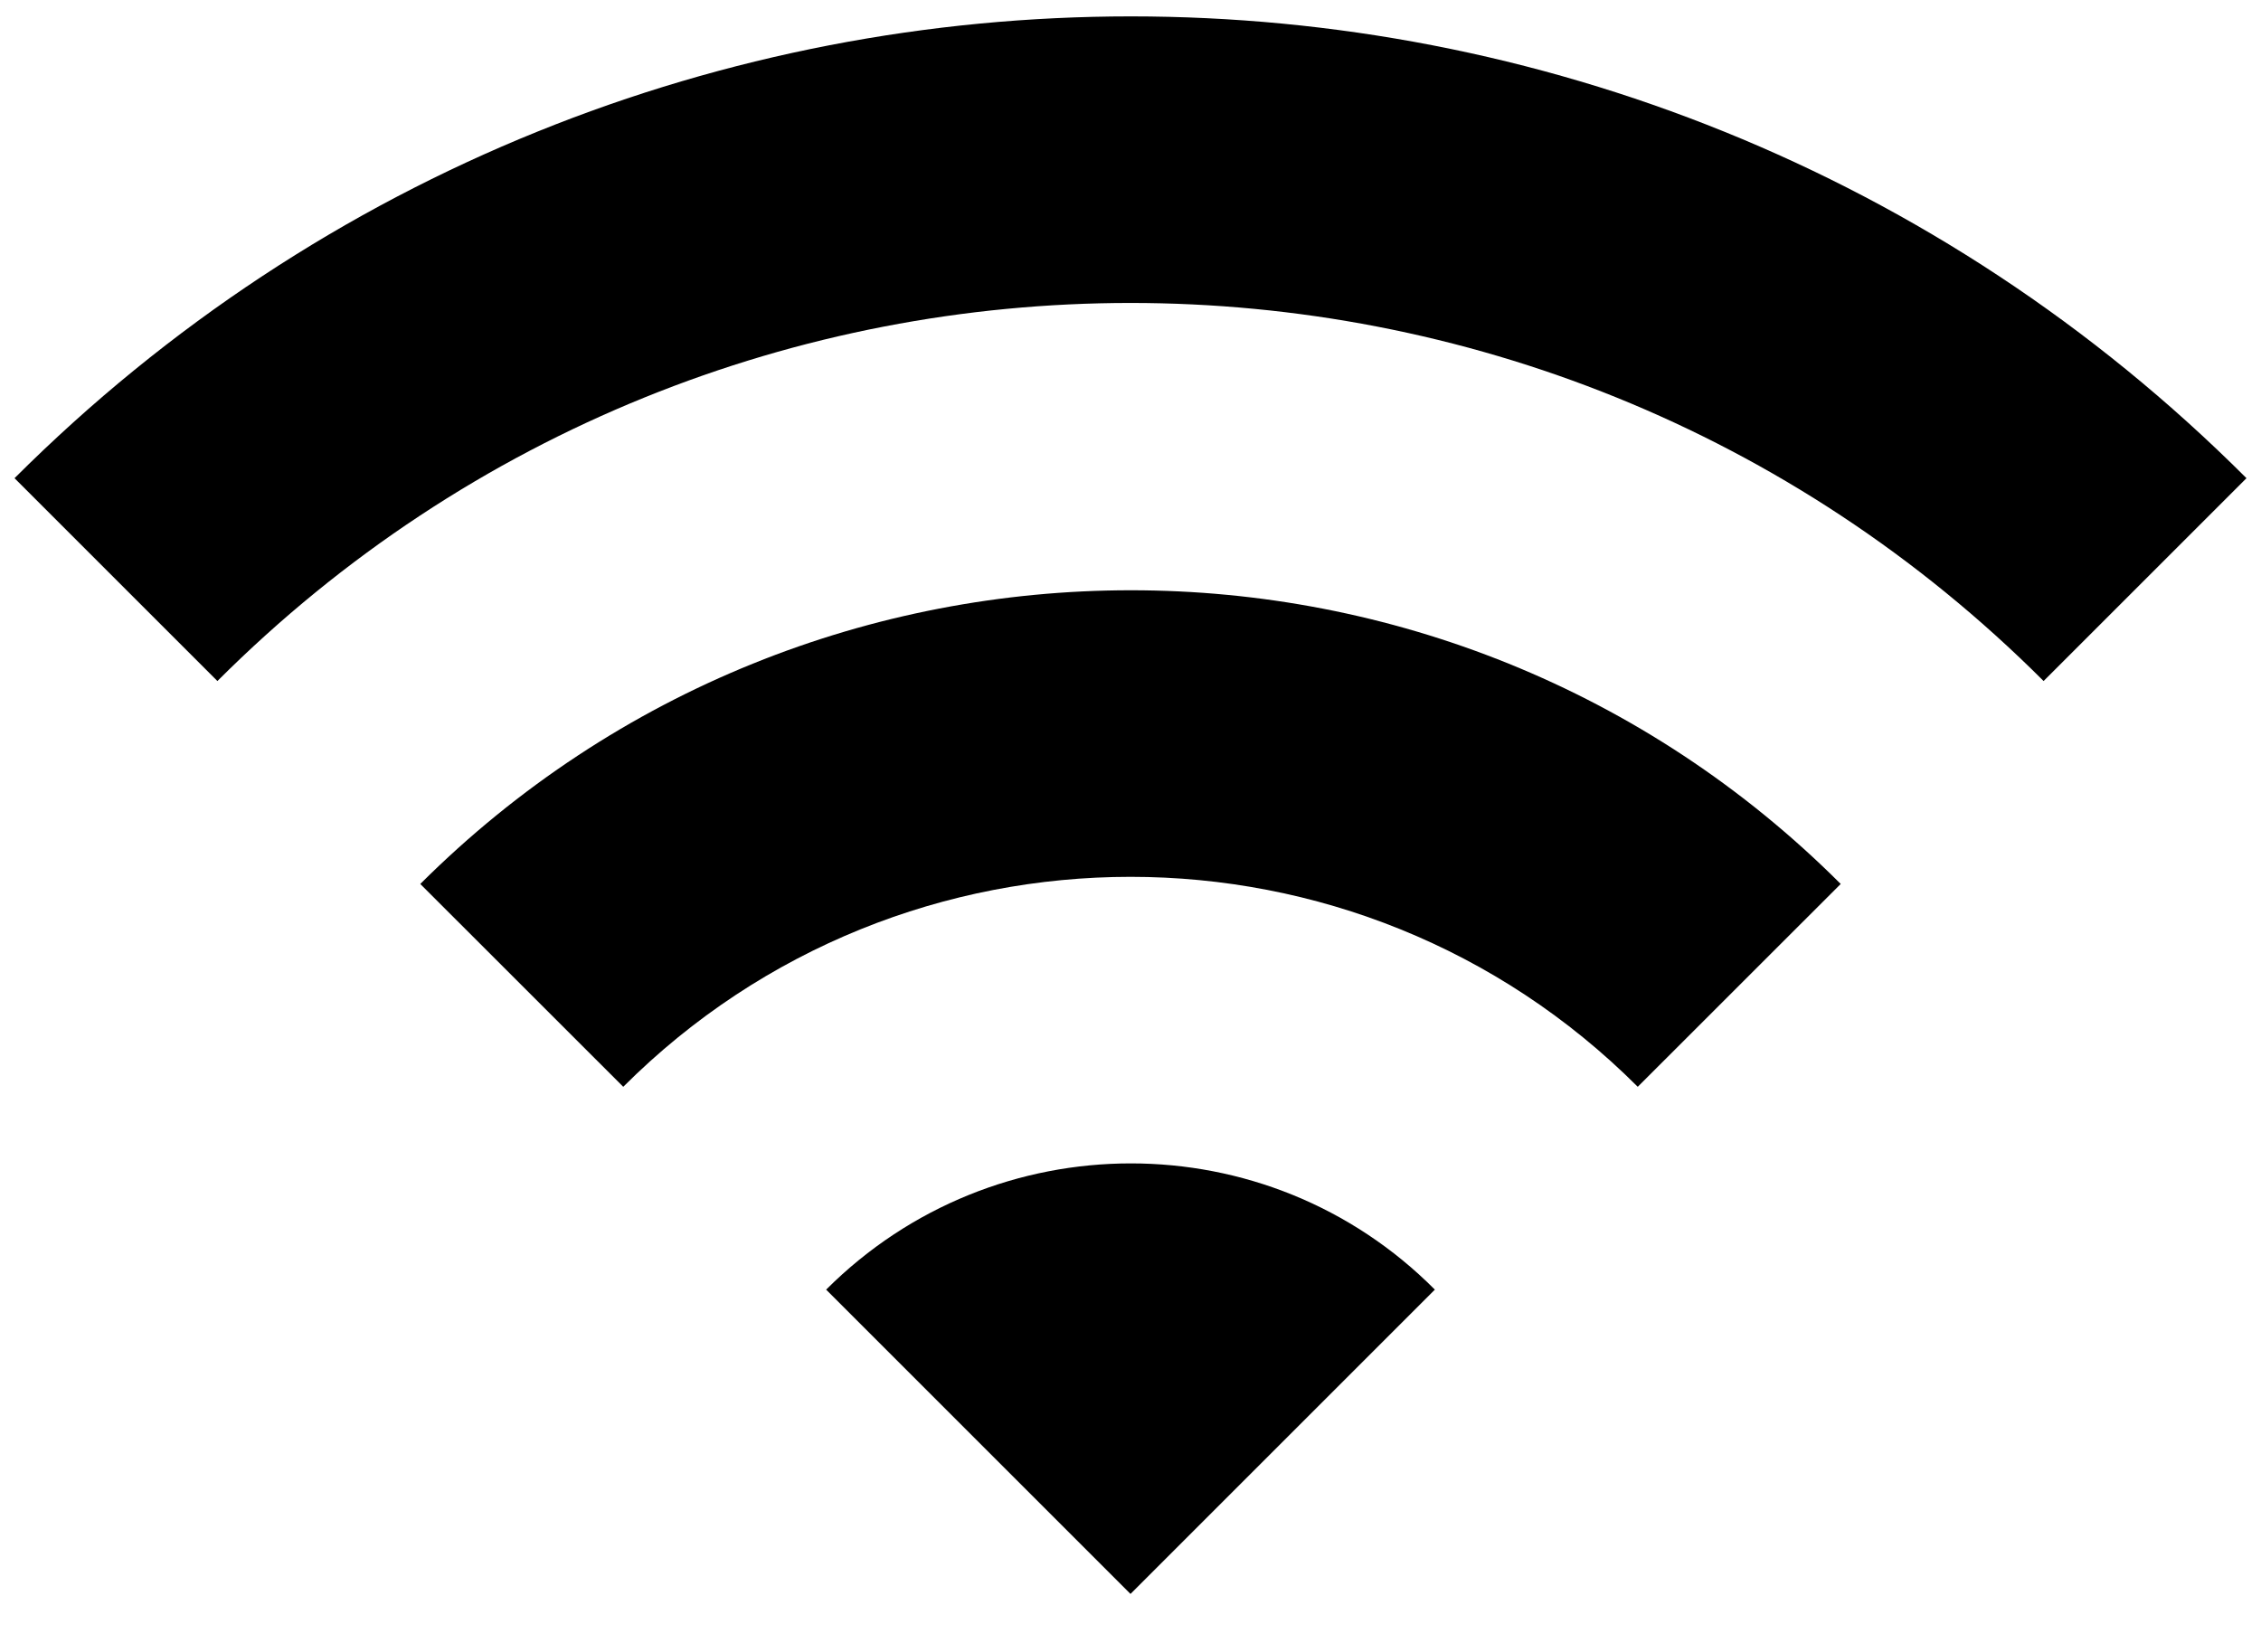 <?xml version="1.0" encoding="UTF-8"?>
<svg width="26" height="19" viewBox="0 0 26 19" fill="none" xmlns="http://www.w3.org/2000/svg">
  <path d="M0.167 5.5L2.5 7.833C8.298 2.035 17.702 2.035 23.5 7.833L25.833 5.5C18.752 -1.582 7.26 -1.582 0.167 5.5ZM9.5 14.833L13 18.333L16.5 14.833C14.575 12.897 11.437 12.897 9.5 14.833ZM4.833 10.167L7.167 12.5C10.387 9.28 15.613 9.28 18.833 12.5L21.167 10.167C16.663 5.663 9.348 5.663 4.833 10.167Z" fill="currentColor"/>
</svg>
